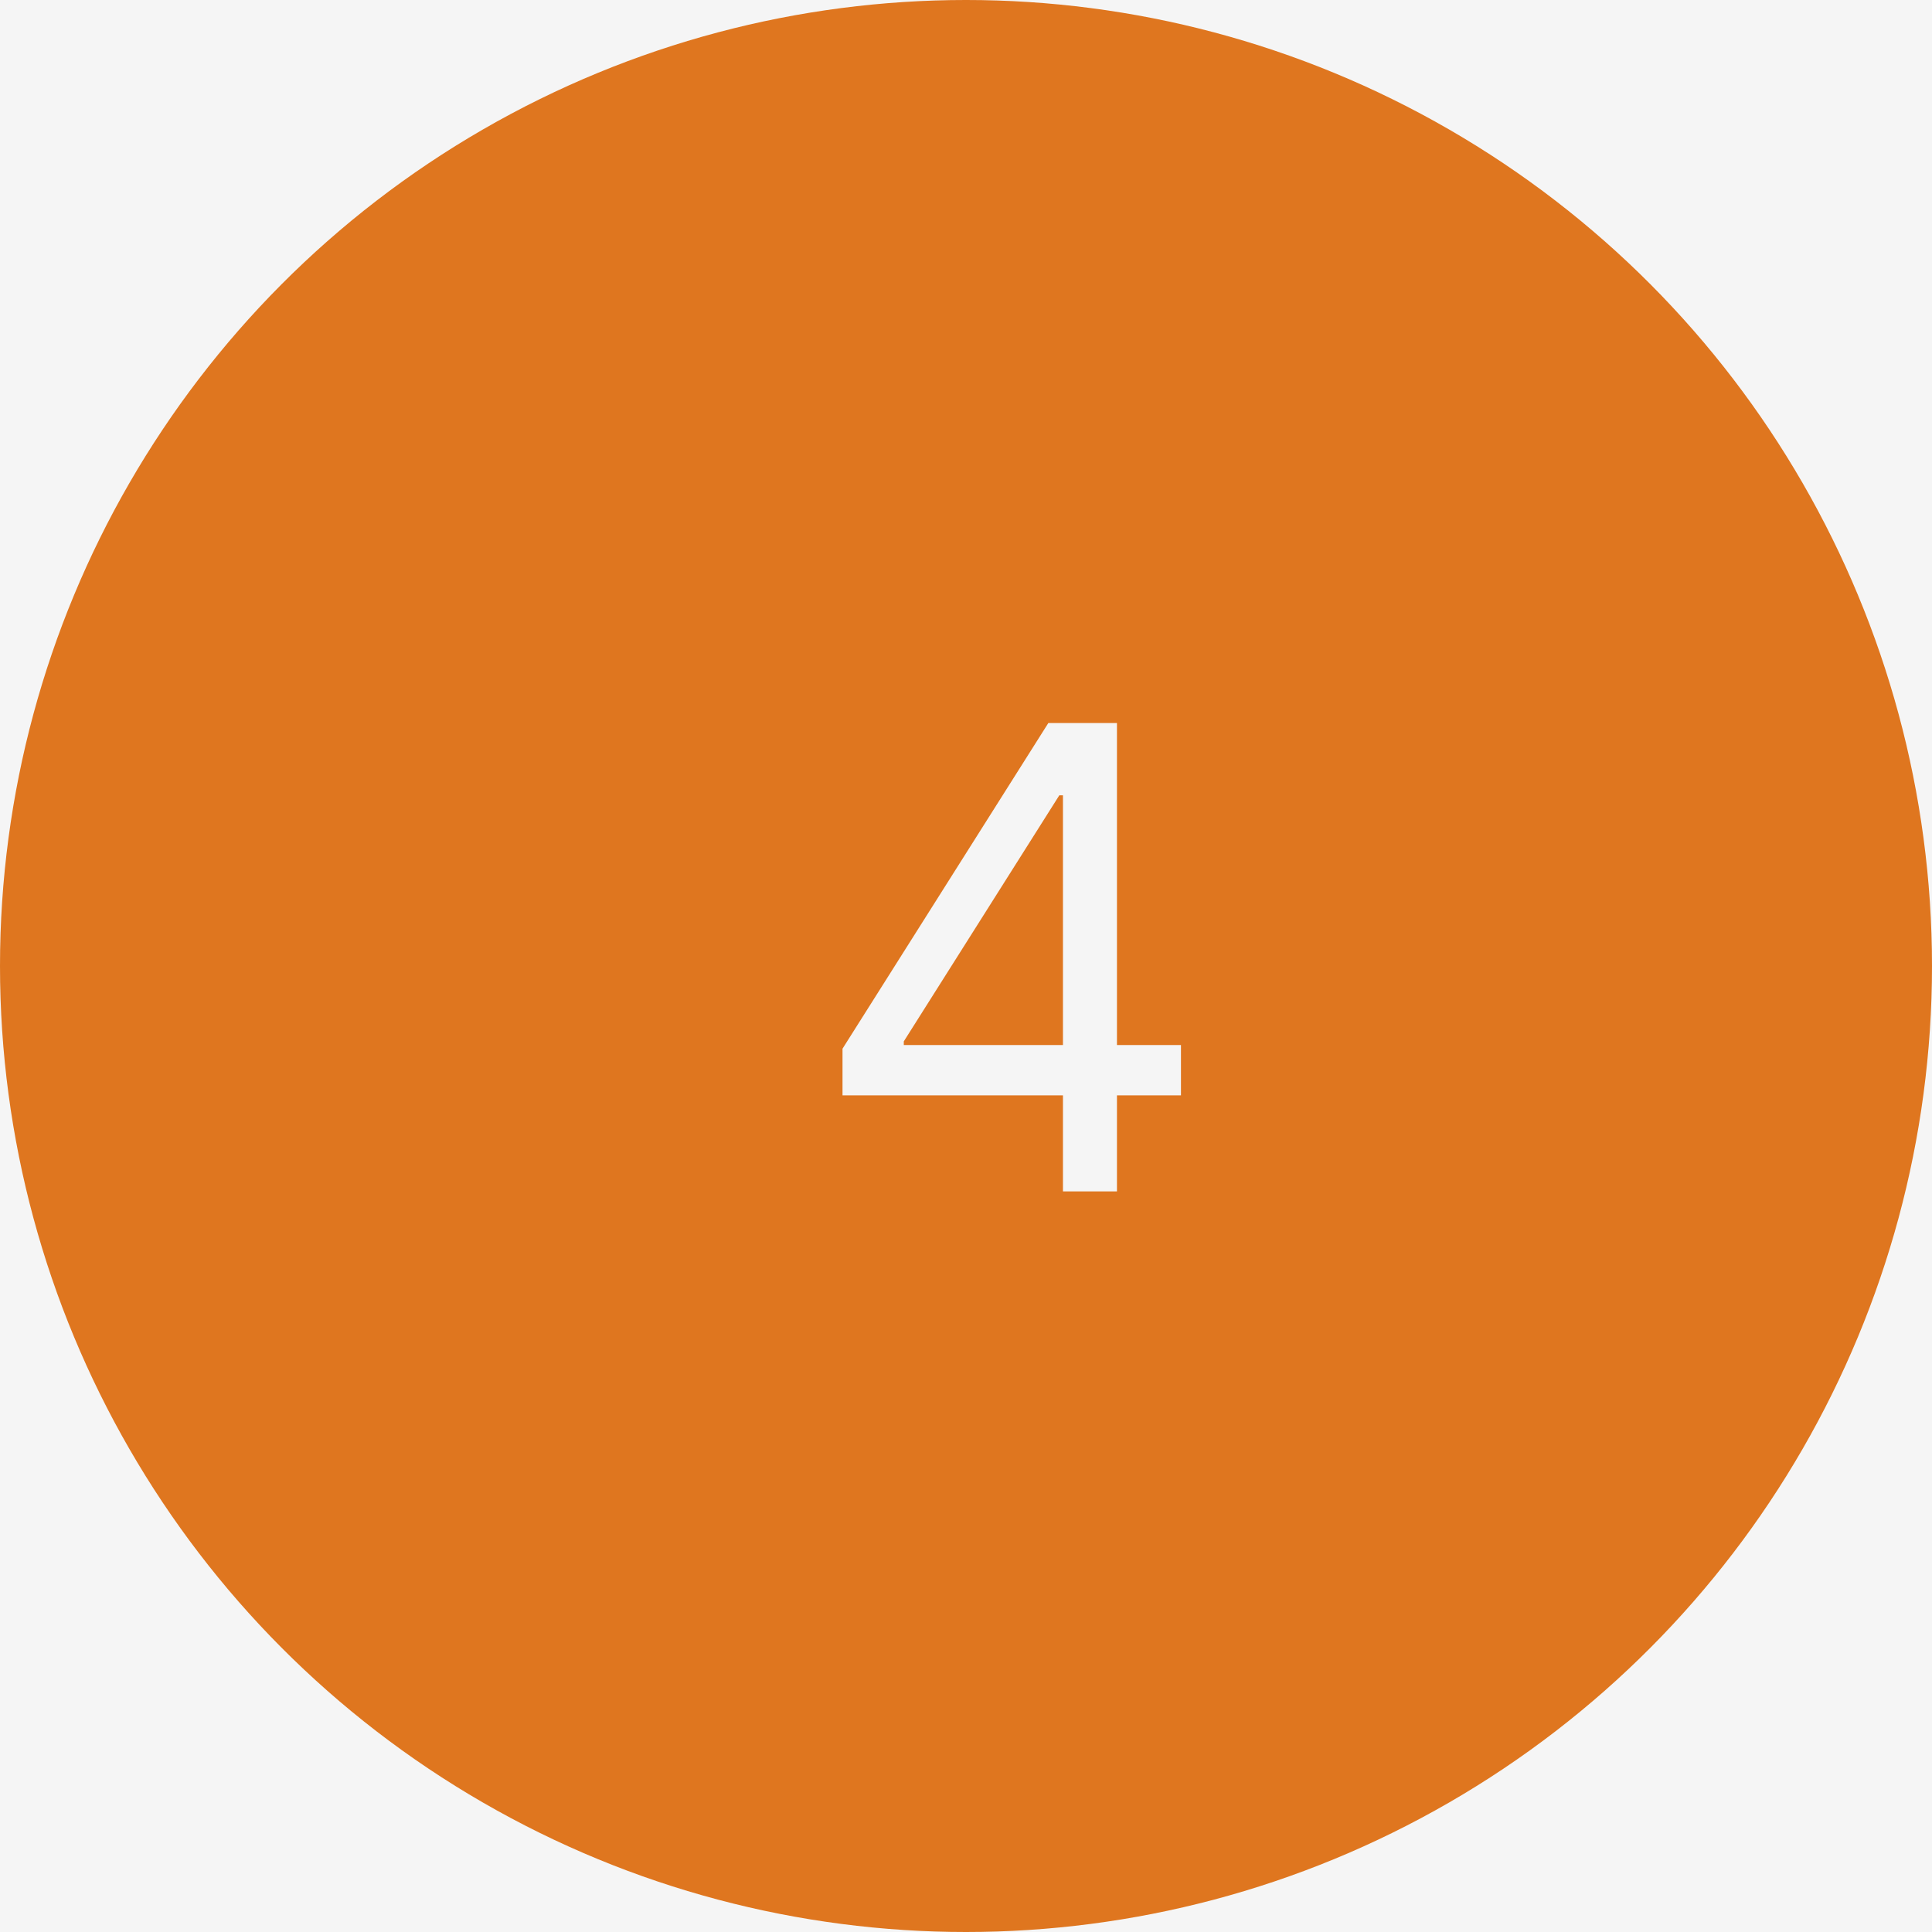 <svg width="60" height="60" viewBox="0 0 60 60" fill="none" xmlns="http://www.w3.org/2000/svg">
<rect width="60" height="60" fill="#F5F5F5"/>
<circle cx="30" cy="30" r="30" fill="#DF761F"/>
<path d="M26.165 34.017V32.568L32.557 22.454H33.608V24.699H32.898L28.068 32.341V32.455H36.676V34.017H26.165ZM33.011 37V33.577V32.902V22.454H34.688V37H33.011Z" fill="#F5F5F5"/>
</svg>
